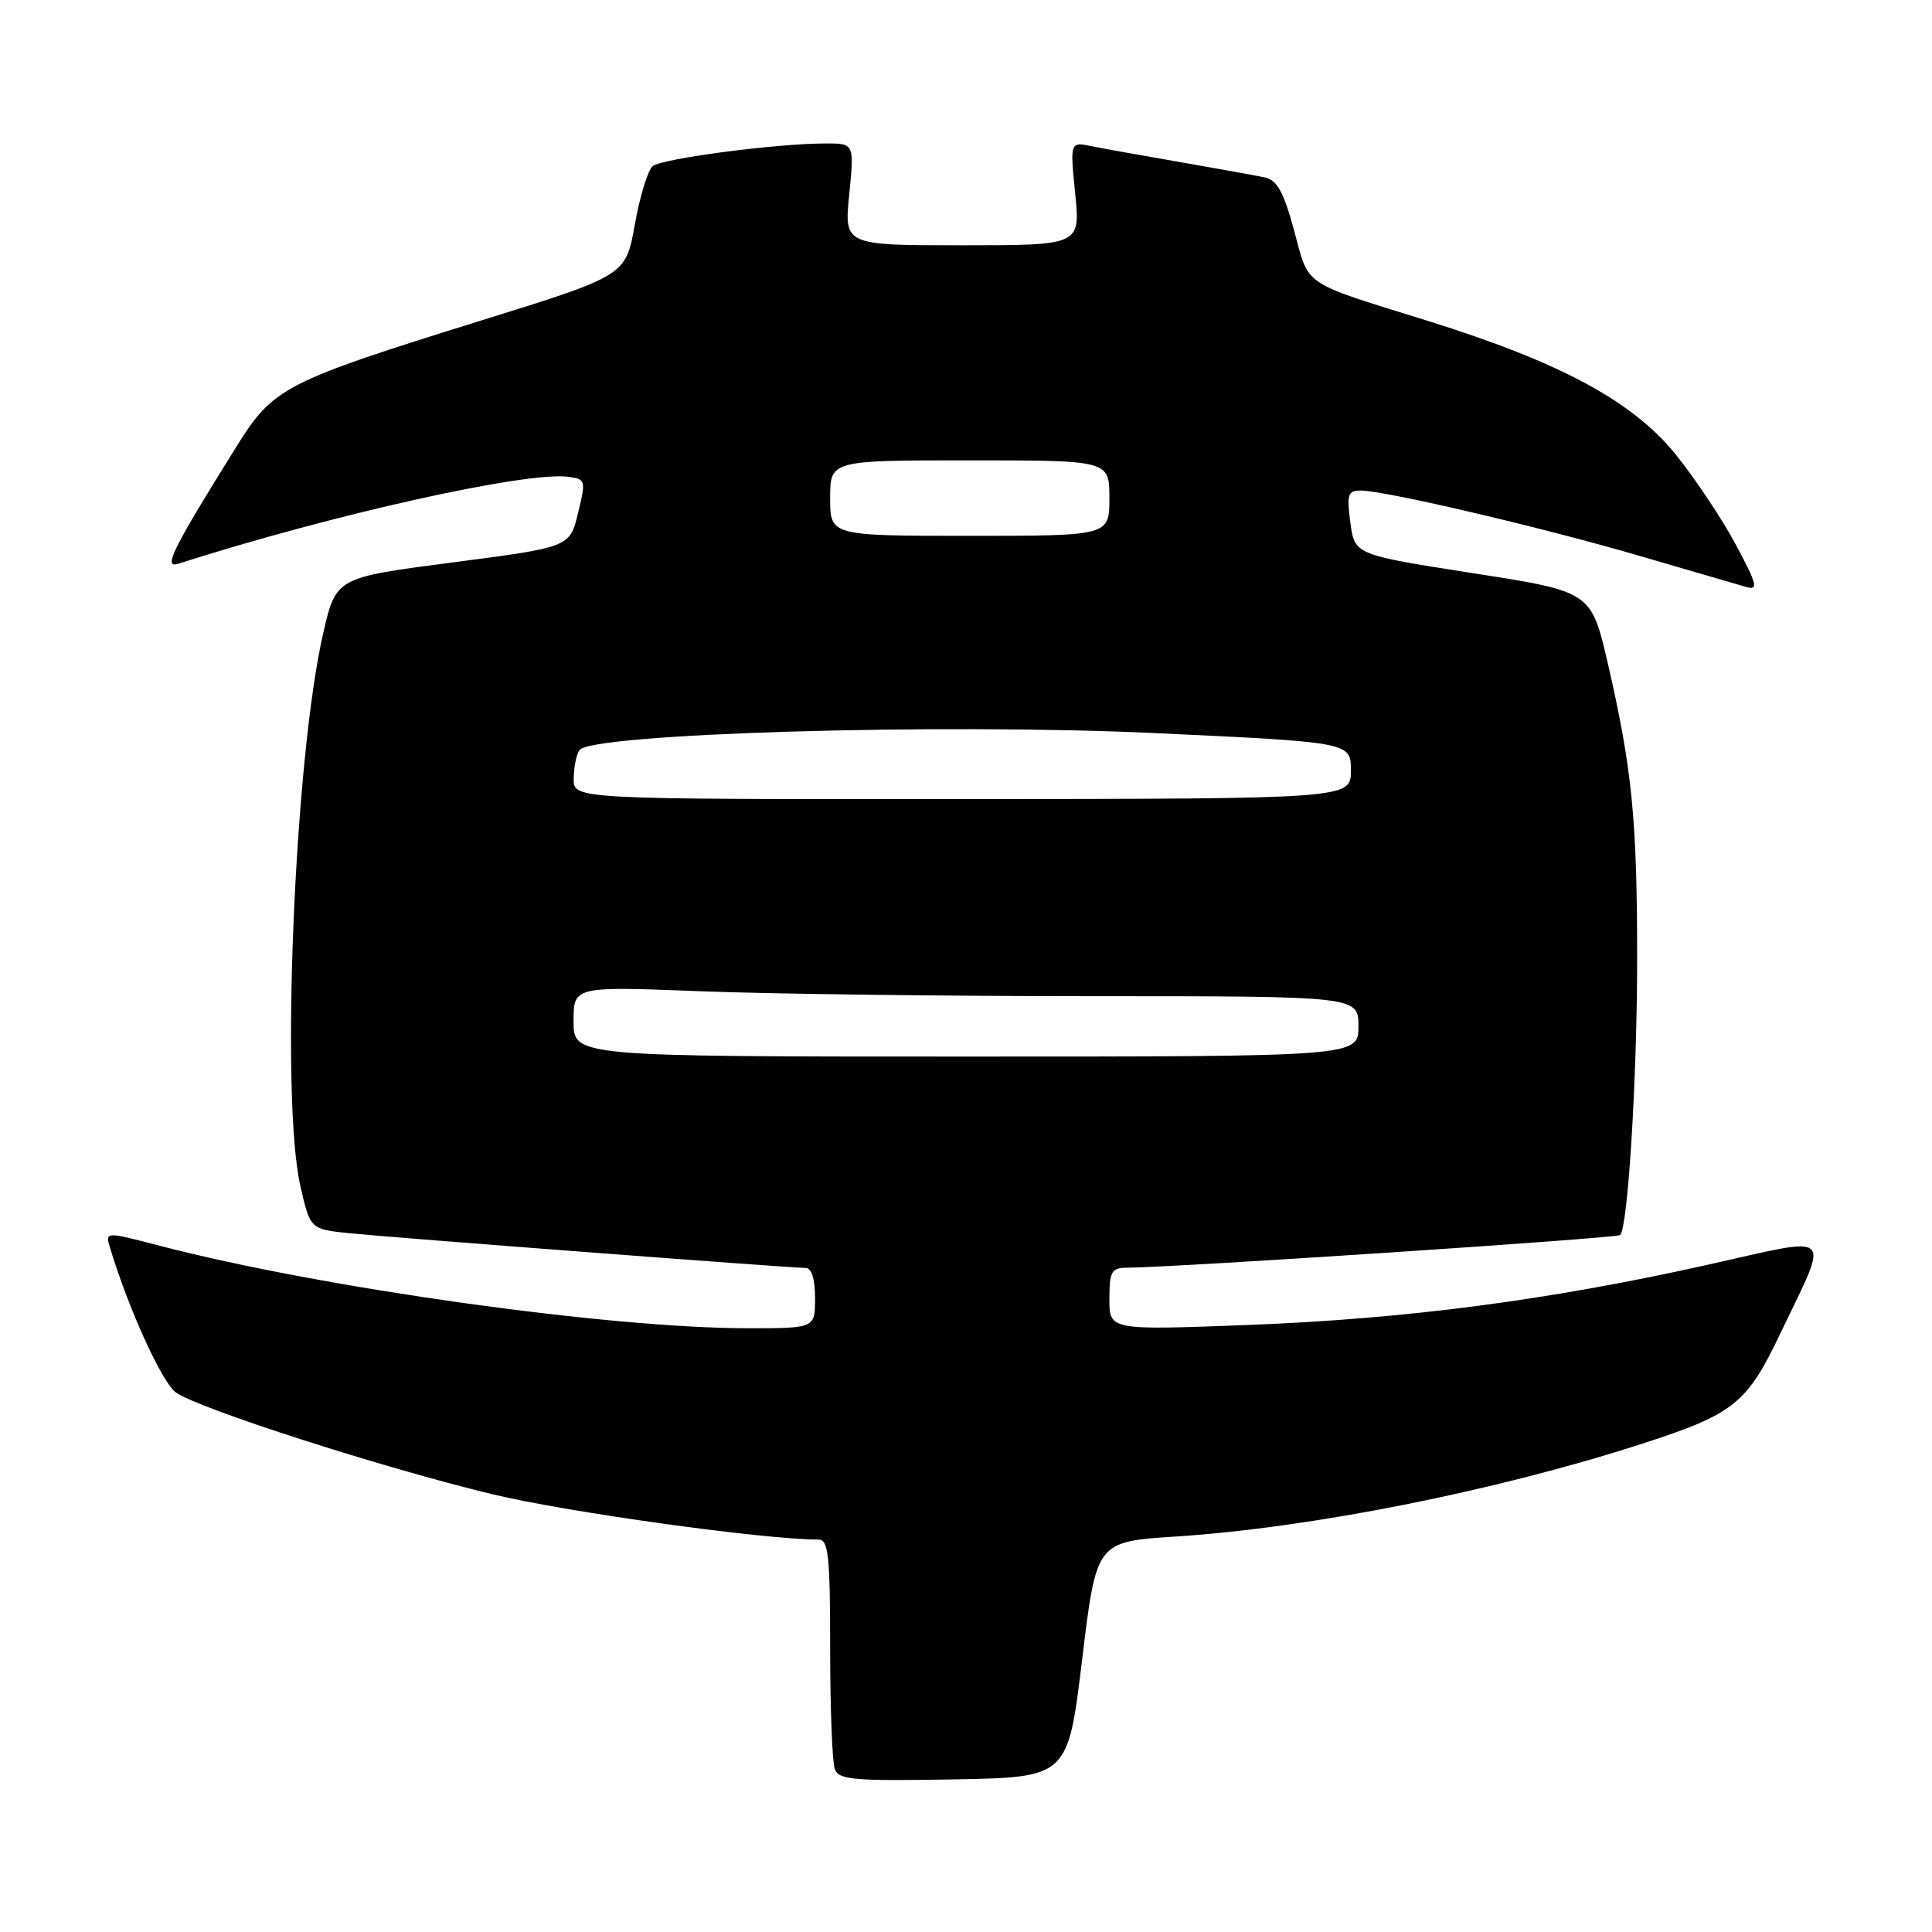 <?xml version="1.0" encoding="UTF-8" standalone="no"?>
<!DOCTYPE svg PUBLIC "-//W3C//DTD SVG 1.1//EN" "http://www.w3.org/Graphics/SVG/1.1/DTD/svg11.dtd" >
<svg xmlns="http://www.w3.org/2000/svg" xmlns:xlink="http://www.w3.org/1999/xlink" version="1.1" viewBox="0 0 256 256">
 <g >
 <path fill="currentColor"
d=" M 143.39 219.89 C 145.27 204.28 145.27 204.28 155.77 203.60 C 173.71 202.44 198.13 197.59 217.50 191.33 C 229.75 187.38 231.46 186.02 235.92 176.66 C 242.48 162.91 243.39 163.77 226.27 167.59 C 205.23 172.29 186.26 174.77 165.25 175.57 C 147.00 176.26 147.00 176.26 147.00 172.13 C 147.00 168.52 147.28 168.00 149.25 167.98 C 155.86 167.94 214.26 164.07 214.68 163.65 C 215.71 162.62 216.93 142.83 216.93 127.00 C 216.93 108.60 216.26 101.85 213.05 87.93 C 210.84 78.39 210.84 78.39 195.17 75.95 C 179.50 73.50 179.50 73.50 178.93 69.25 C 178.43 65.51 178.60 65.00 180.31 65.00 C 183.52 65.00 204.67 69.96 217.50 73.73 C 224.10 75.66 230.35 77.48 231.39 77.78 C 233.02 78.23 232.84 77.47 230.04 72.23 C 228.26 68.89 224.70 63.54 222.13 60.33 C 216.43 53.21 206.84 48.03 189.20 42.52 C 172.31 37.26 173.51 38.07 171.48 30.56 C 170.10 25.45 169.22 23.86 167.60 23.51 C 166.44 23.27 161.45 22.36 156.50 21.50 C 151.55 20.65 146.21 19.69 144.64 19.37 C 141.78 18.79 141.78 18.79 142.47 25.65 C 143.15 32.50 143.15 32.50 127.50 32.50 C 111.85 32.50 111.85 32.50 112.53 25.75 C 113.20 19.00 113.20 19.00 109.35 19.01 C 102.81 19.02 87.69 21.01 86.48 22.02 C 85.84 22.55 84.78 26.02 84.12 29.74 C 82.91 36.51 82.91 36.51 63.85 42.44 C 37.67 50.59 36.22 51.33 31.36 59.13 C 22.84 72.79 21.56 75.36 23.62 74.70 C 44.02 68.17 69.77 62.43 75.33 63.18 C 77.60 63.49 77.65 63.66 76.59 68.00 C 75.50 72.50 75.50 72.50 60.02 74.52 C 44.54 76.53 44.54 76.53 42.84 83.84 C 39.02 100.31 37.14 145.60 39.81 157.19 C 41.11 162.87 41.11 162.87 46.31 163.41 C 52.12 164.00 104.80 168.01 106.75 168.01 C 107.54 168.00 108.00 169.46 108.00 172.00 C 108.00 176.00 108.00 176.00 99.13 176.00 C 80.70 176.00 42.66 170.67 21.21 165.08 C 13.92 163.18 13.92 163.18 14.58 165.34 C 17.06 173.53 21.48 183.22 23.32 184.52 C 26.39 186.67 50.63 194.47 65.23 197.99 C 75.10 200.37 101.20 204.00 108.47 204.00 C 109.77 204.00 110.00 206.15 110.00 218.42 C 110.00 226.35 110.28 233.56 110.62 234.44 C 111.15 235.84 113.23 236.01 126.37 235.78 C 141.50 235.50 141.50 235.50 143.39 219.89 Z  M 76.00 135.34 C 76.00 130.69 76.00 130.69 92.66 131.34 C 101.82 131.70 125.22 132.00 144.66 132.00 C 180.00 132.00 180.00 132.00 180.00 136.00 C 180.00 140.00 180.00 140.00 128.00 140.00 C 76.00 140.00 76.00 140.00 76.00 135.34 Z  M 76.02 103.20 C 76.02 101.72 76.36 100.01 76.77 99.40 C 78.25 97.19 124.68 95.81 153.07 97.14 C 179.00 98.35 179.00 98.35 179.00 102.10 C 179.00 105.85 179.00 105.85 127.50 105.88 C 76.00 105.91 76.00 105.91 76.02 103.20 Z  M 110.00 66.00 C 110.00 61.00 110.00 61.00 128.50 61.00 C 147.00 61.00 147.00 61.00 147.00 66.00 C 147.00 71.00 147.00 71.00 128.50 71.00 C 110.00 71.00 110.00 71.00 110.00 66.00 Z "/>
</g>
</svg>